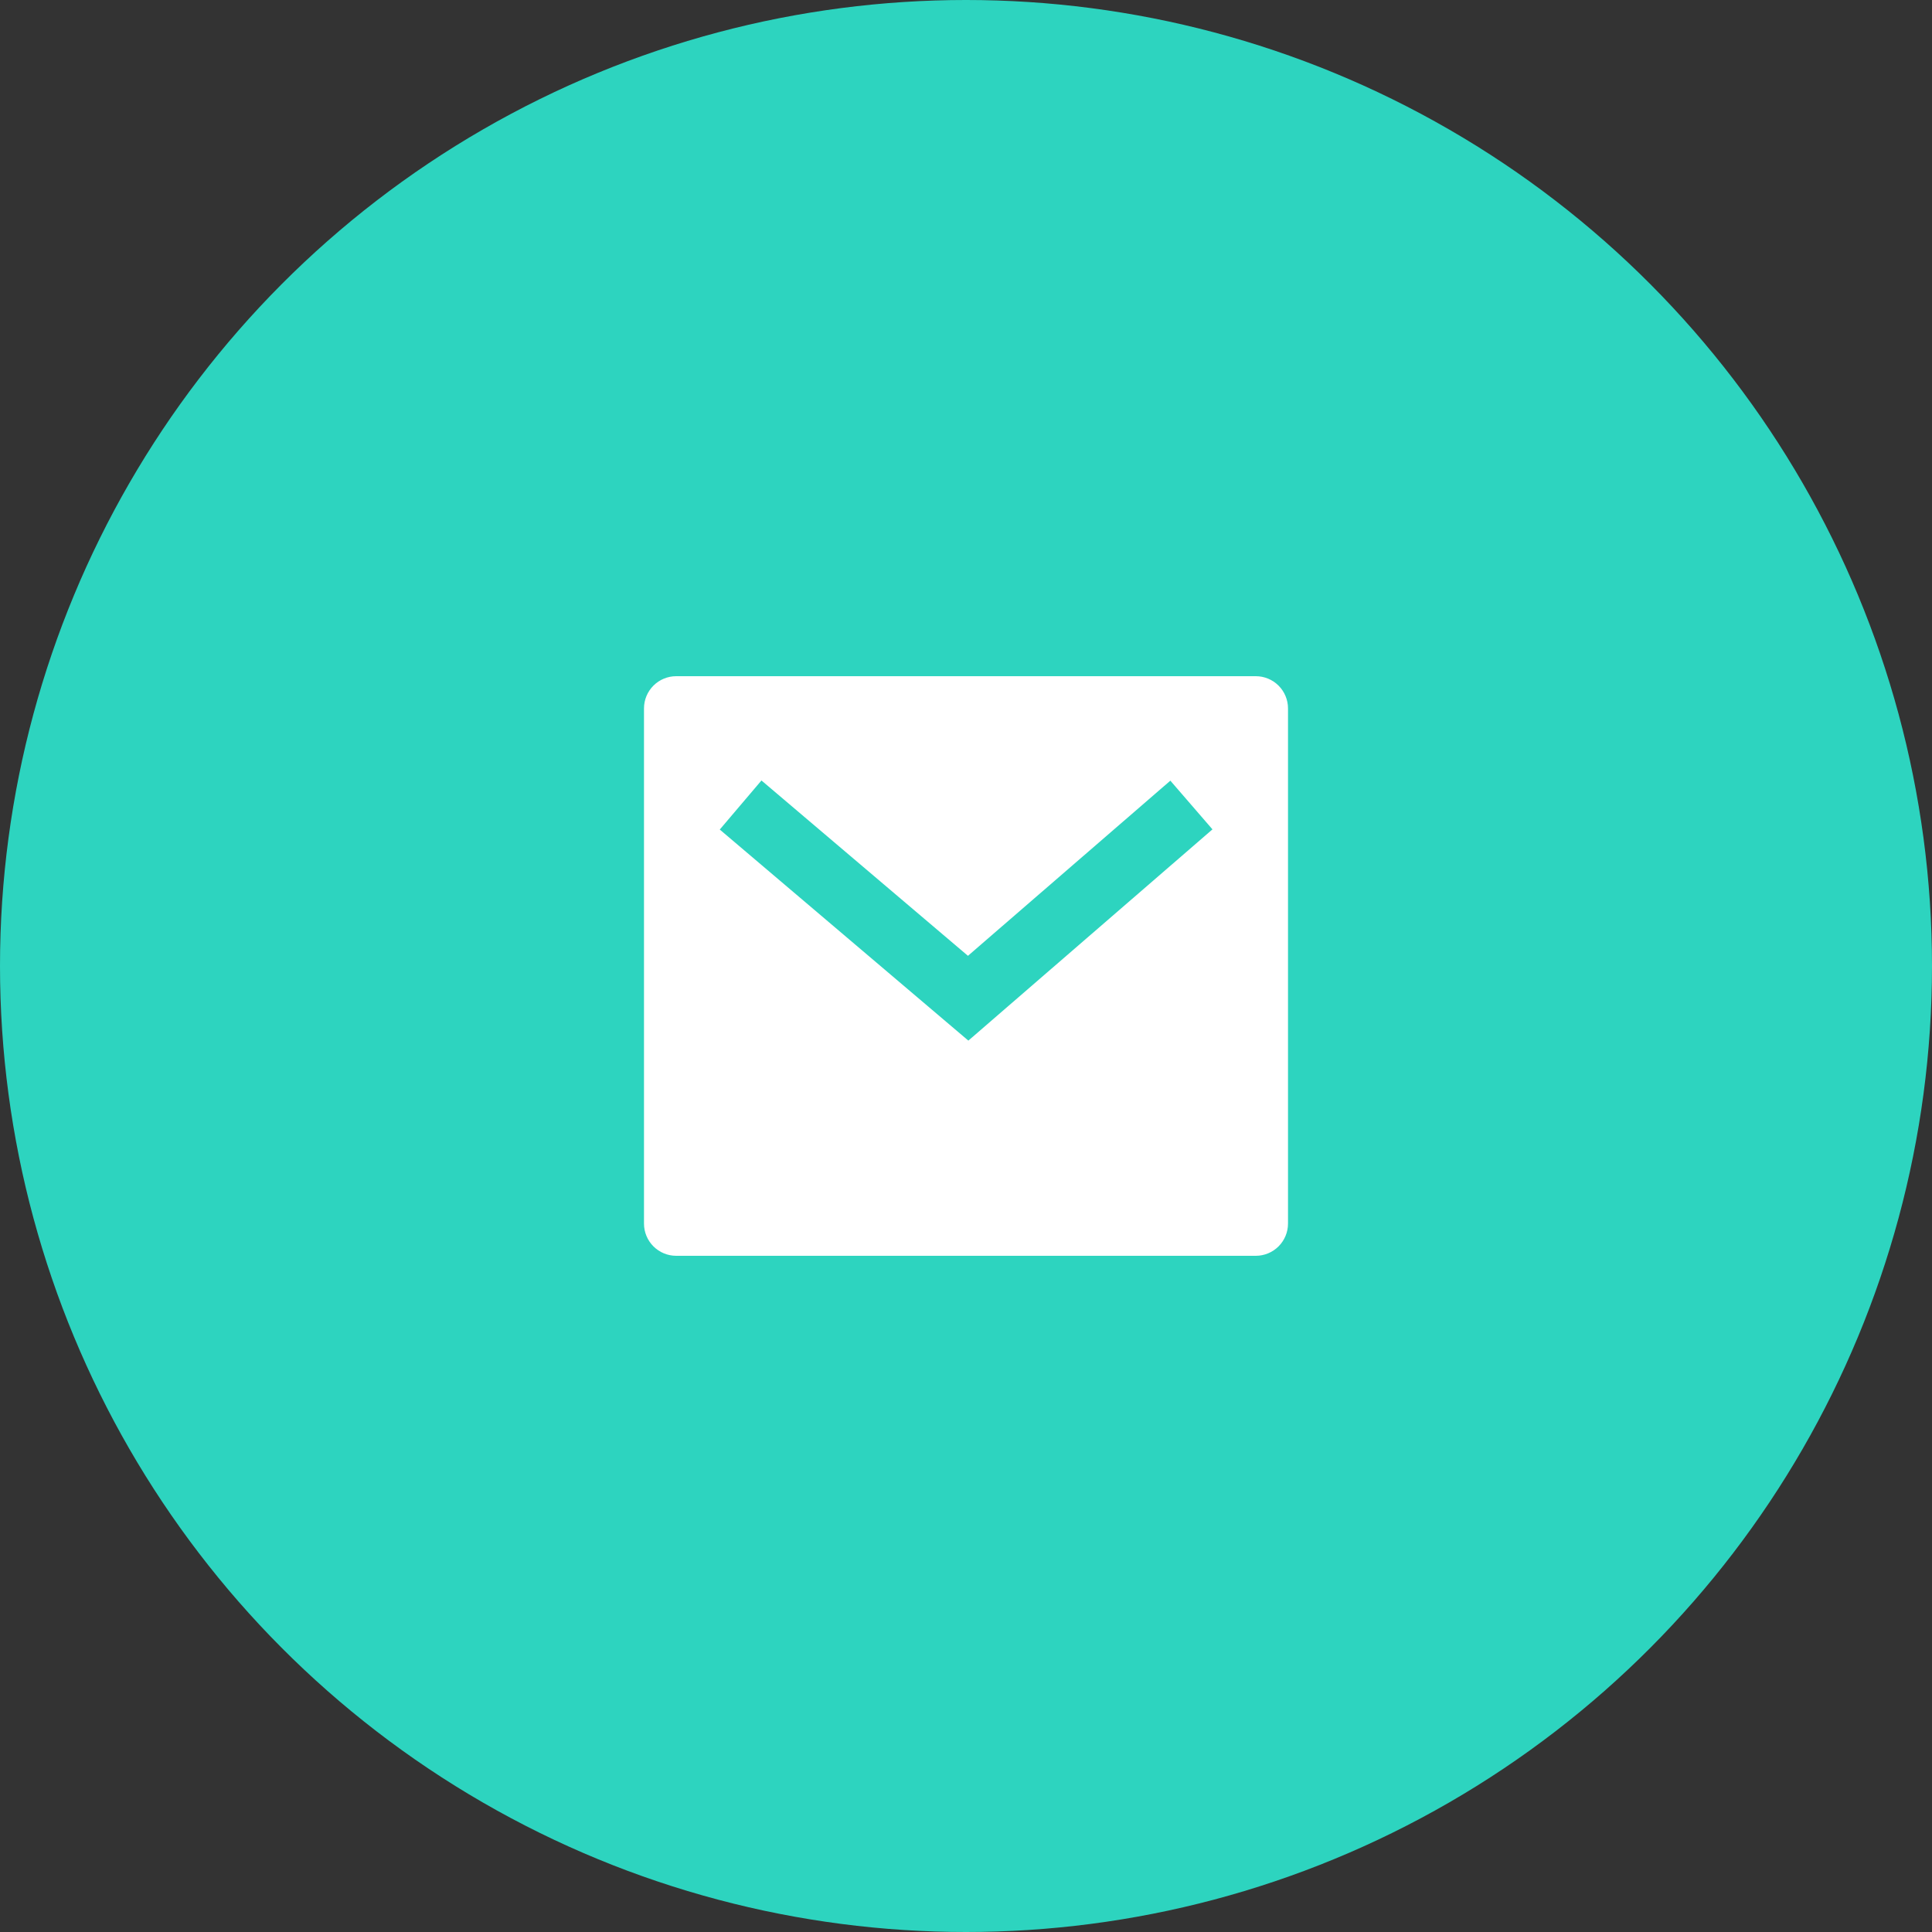 <svg width="100" height="100" viewBox="0 0 100 100" fill="none" xmlns="http://www.w3.org/2000/svg">
<rect x="0" y="0" width="100" height="100" fill="#333333" stroke="none"/>
<circle cx="50" cy="50" r="50" fill="#2DD4BF"/>
<g clip-path="url(#clip0_143_2367)">
<path d="M35 35H65C65.442 35 65.866 35.176 66.178 35.488C66.491 35.801 66.667 36.225 66.667 36.667V63.333C66.667 63.775 66.491 64.199 66.178 64.512C65.866 64.824 65.442 65 65 65H35C34.558 65 34.134 64.824 33.822 64.512C33.509 64.199 33.333 63.775 33.333 63.333V36.667C33.333 36.225 33.509 35.801 33.822 35.488C34.134 35.176 34.558 35 35 35ZM50.1 49.472L39.413 40.397L37.255 42.937L50.122 53.862L62.757 42.928L60.577 40.407L50.102 49.472H50.1Z" fill="white"/>
</g>
<defs>
<clipPath id="clip0_143_2367">
<rect width="40" height="40" fill="white" transform="translate(30 30)"/>
</clipPath>
</defs>
</svg>
